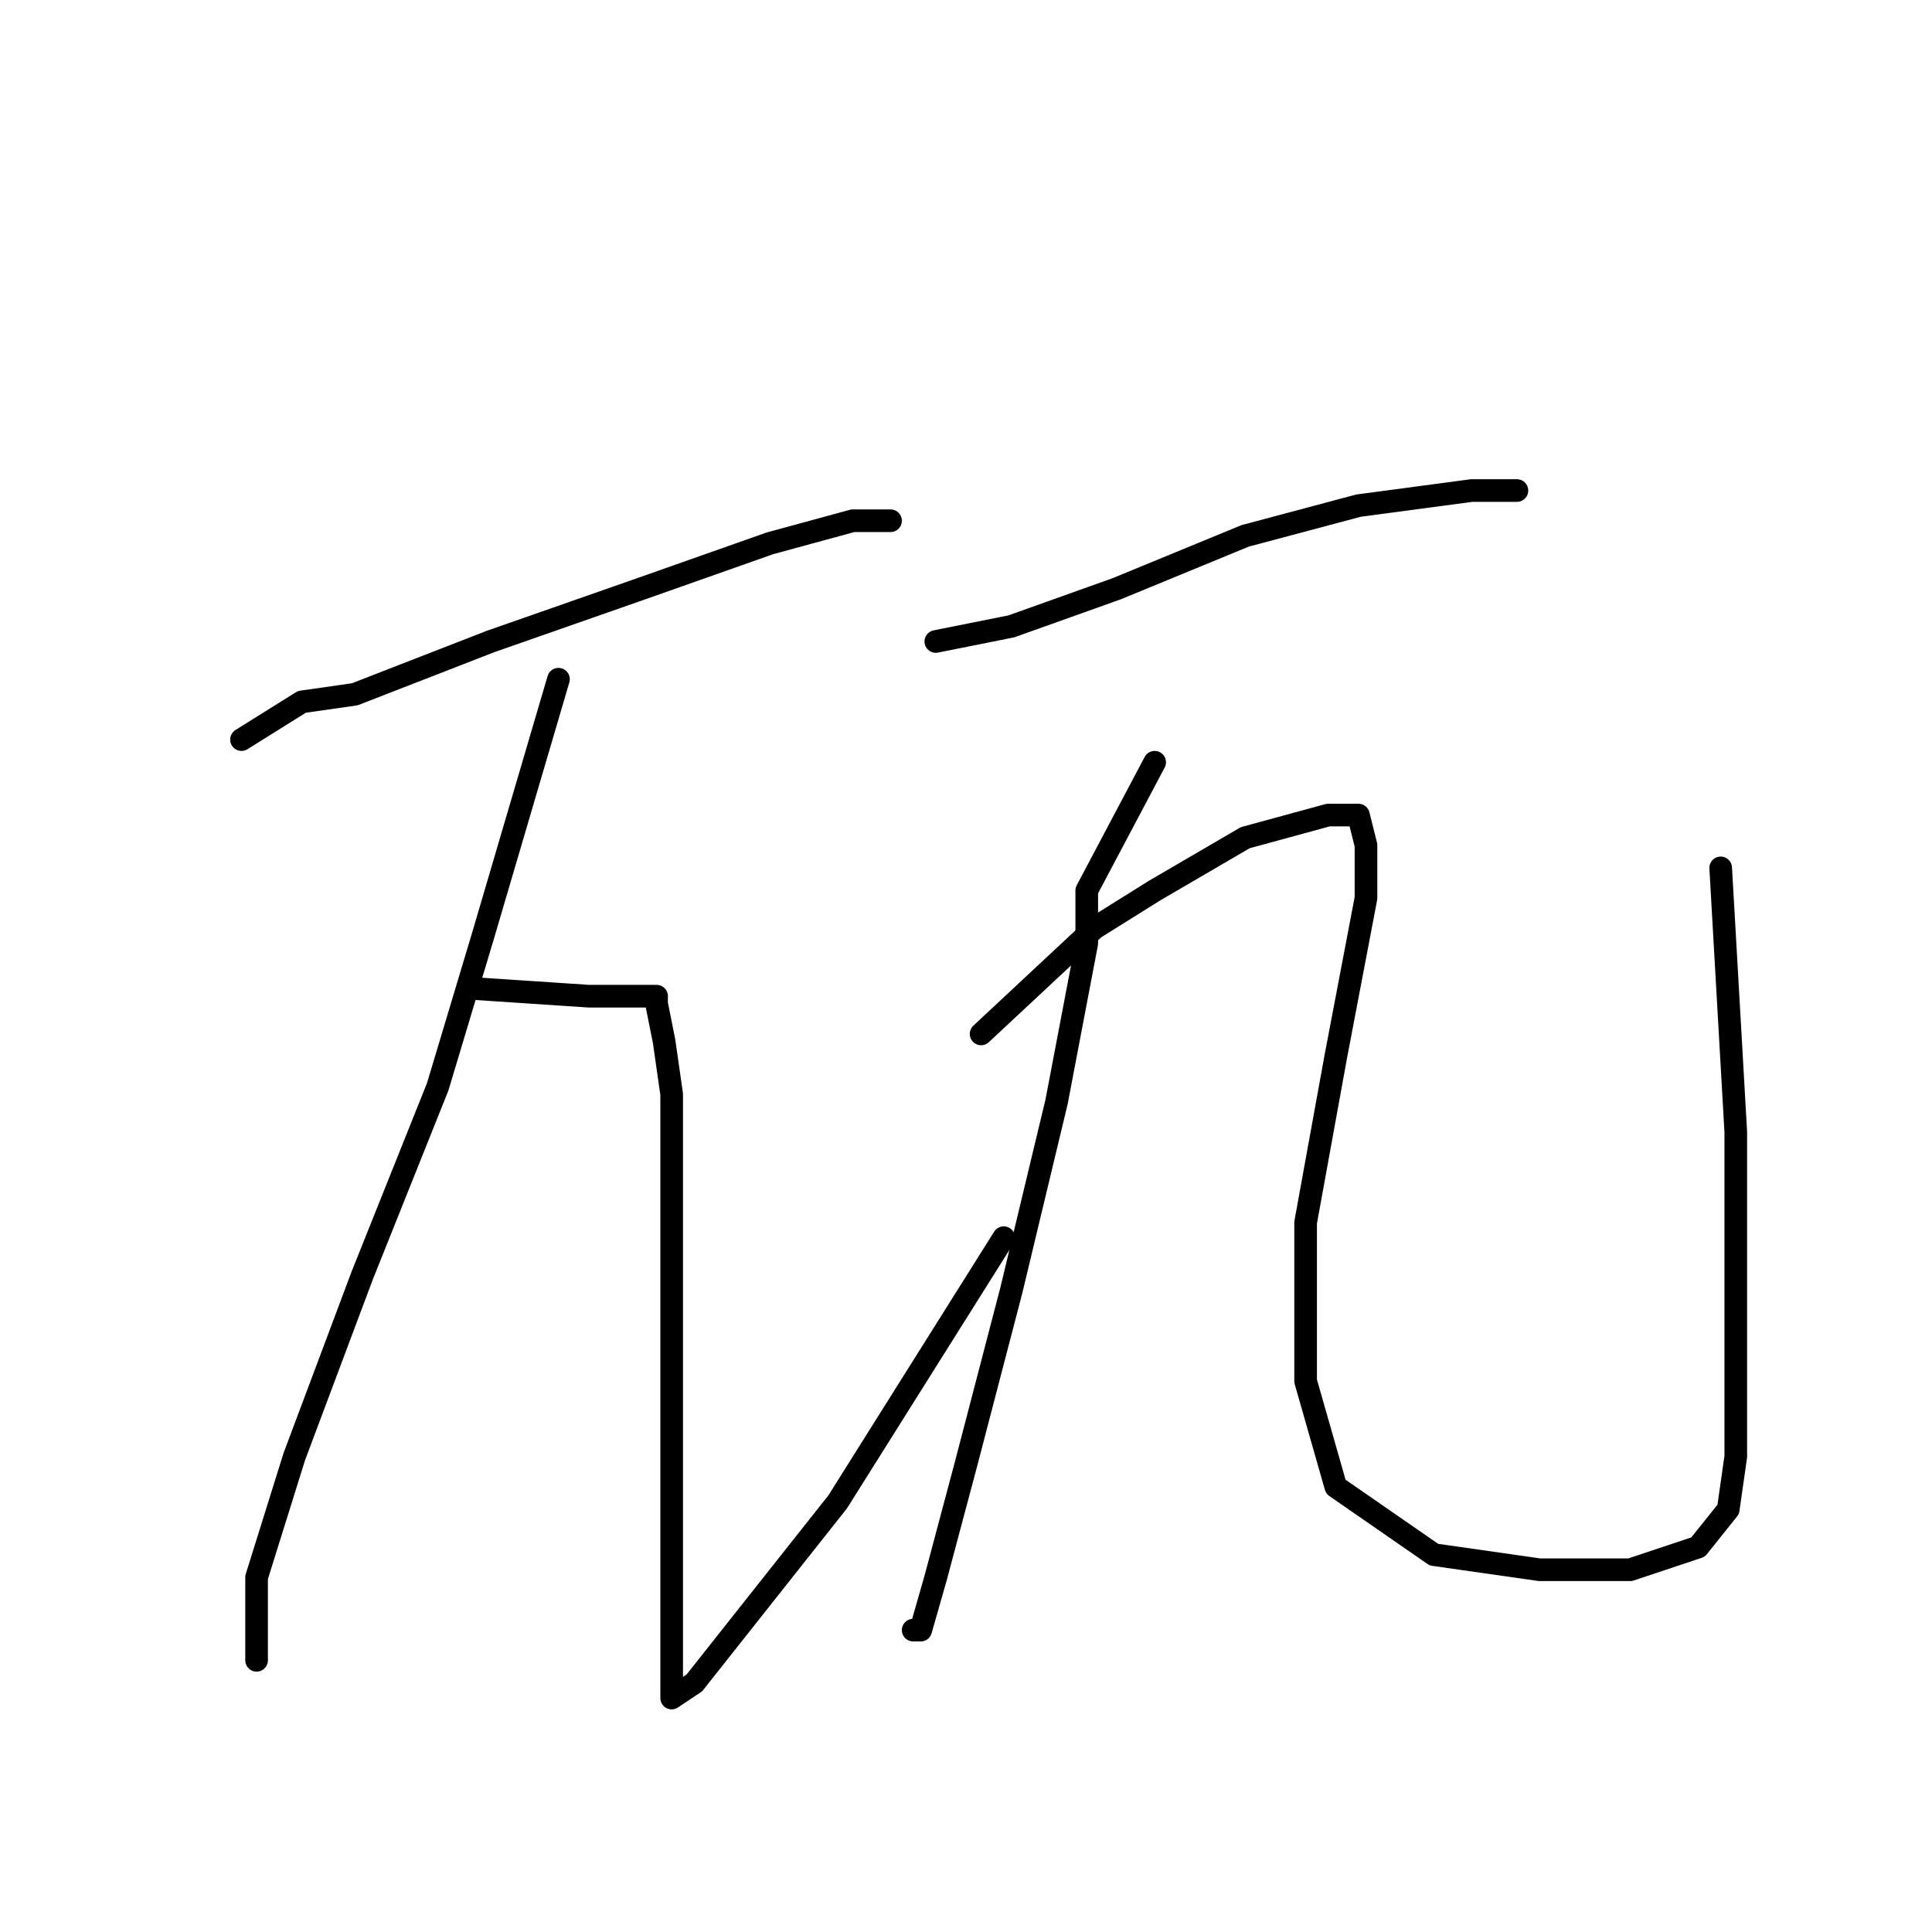 <?xml version="1.0" standalone="no"?>
    <svg width="256" height="256" xmlns="http://www.w3.org/2000/svg" version="1.1">
    <polyline stroke="black" stroke-width="3" stroke-linecap="round" fill="transparent" stroke-linejoin="round" points="32 98 40 93 47 92 65 85 85 78 102 72 113 69 118 69 118 69 " />
        <polyline stroke="black" stroke-width="3" stroke-linecap="round" fill="transparent" stroke-linejoin="round" points="74 90 64 124 58 144 48 169 39 193 34 209 34 218 34 220 34 220 " />
        <polyline stroke="black" stroke-width="3" stroke-linecap="round" fill="transparent" stroke-linejoin="round" points="63 131 78 132 80 132 82 132 84 132 86 132 87 132 87 133 88 138 89 145 89 157 89 171 89 189 89 203 89 216 89 223 89 224 89 225 92 223 111 199 133 164 133 164 " />
        <polyline stroke="black" stroke-width="3" stroke-linecap="round" fill="transparent" stroke-linejoin="round" points="124 85 134 83 148 78 165 71 180 67 195 65 201 65 201 65 " />
        <polyline stroke="black" stroke-width="3" stroke-linecap="round" fill="transparent" stroke-linejoin="round" points="153 101 144 118 144 125 140 146 134 171 128 194 124 209 122 216 121 216 121 216 " />
        <polyline stroke="black" stroke-width="3" stroke-linecap="round" fill="transparent" stroke-linejoin="round" points="130 137 145 123 153 118 165 111 176 108 180 108 181 112 181 119 177 140 173 162 173 183 177 197 190 206 204 208 216 208 225 205 229 200 230 193 230 178 230 150 228 115 228 115 " />
        </svg>